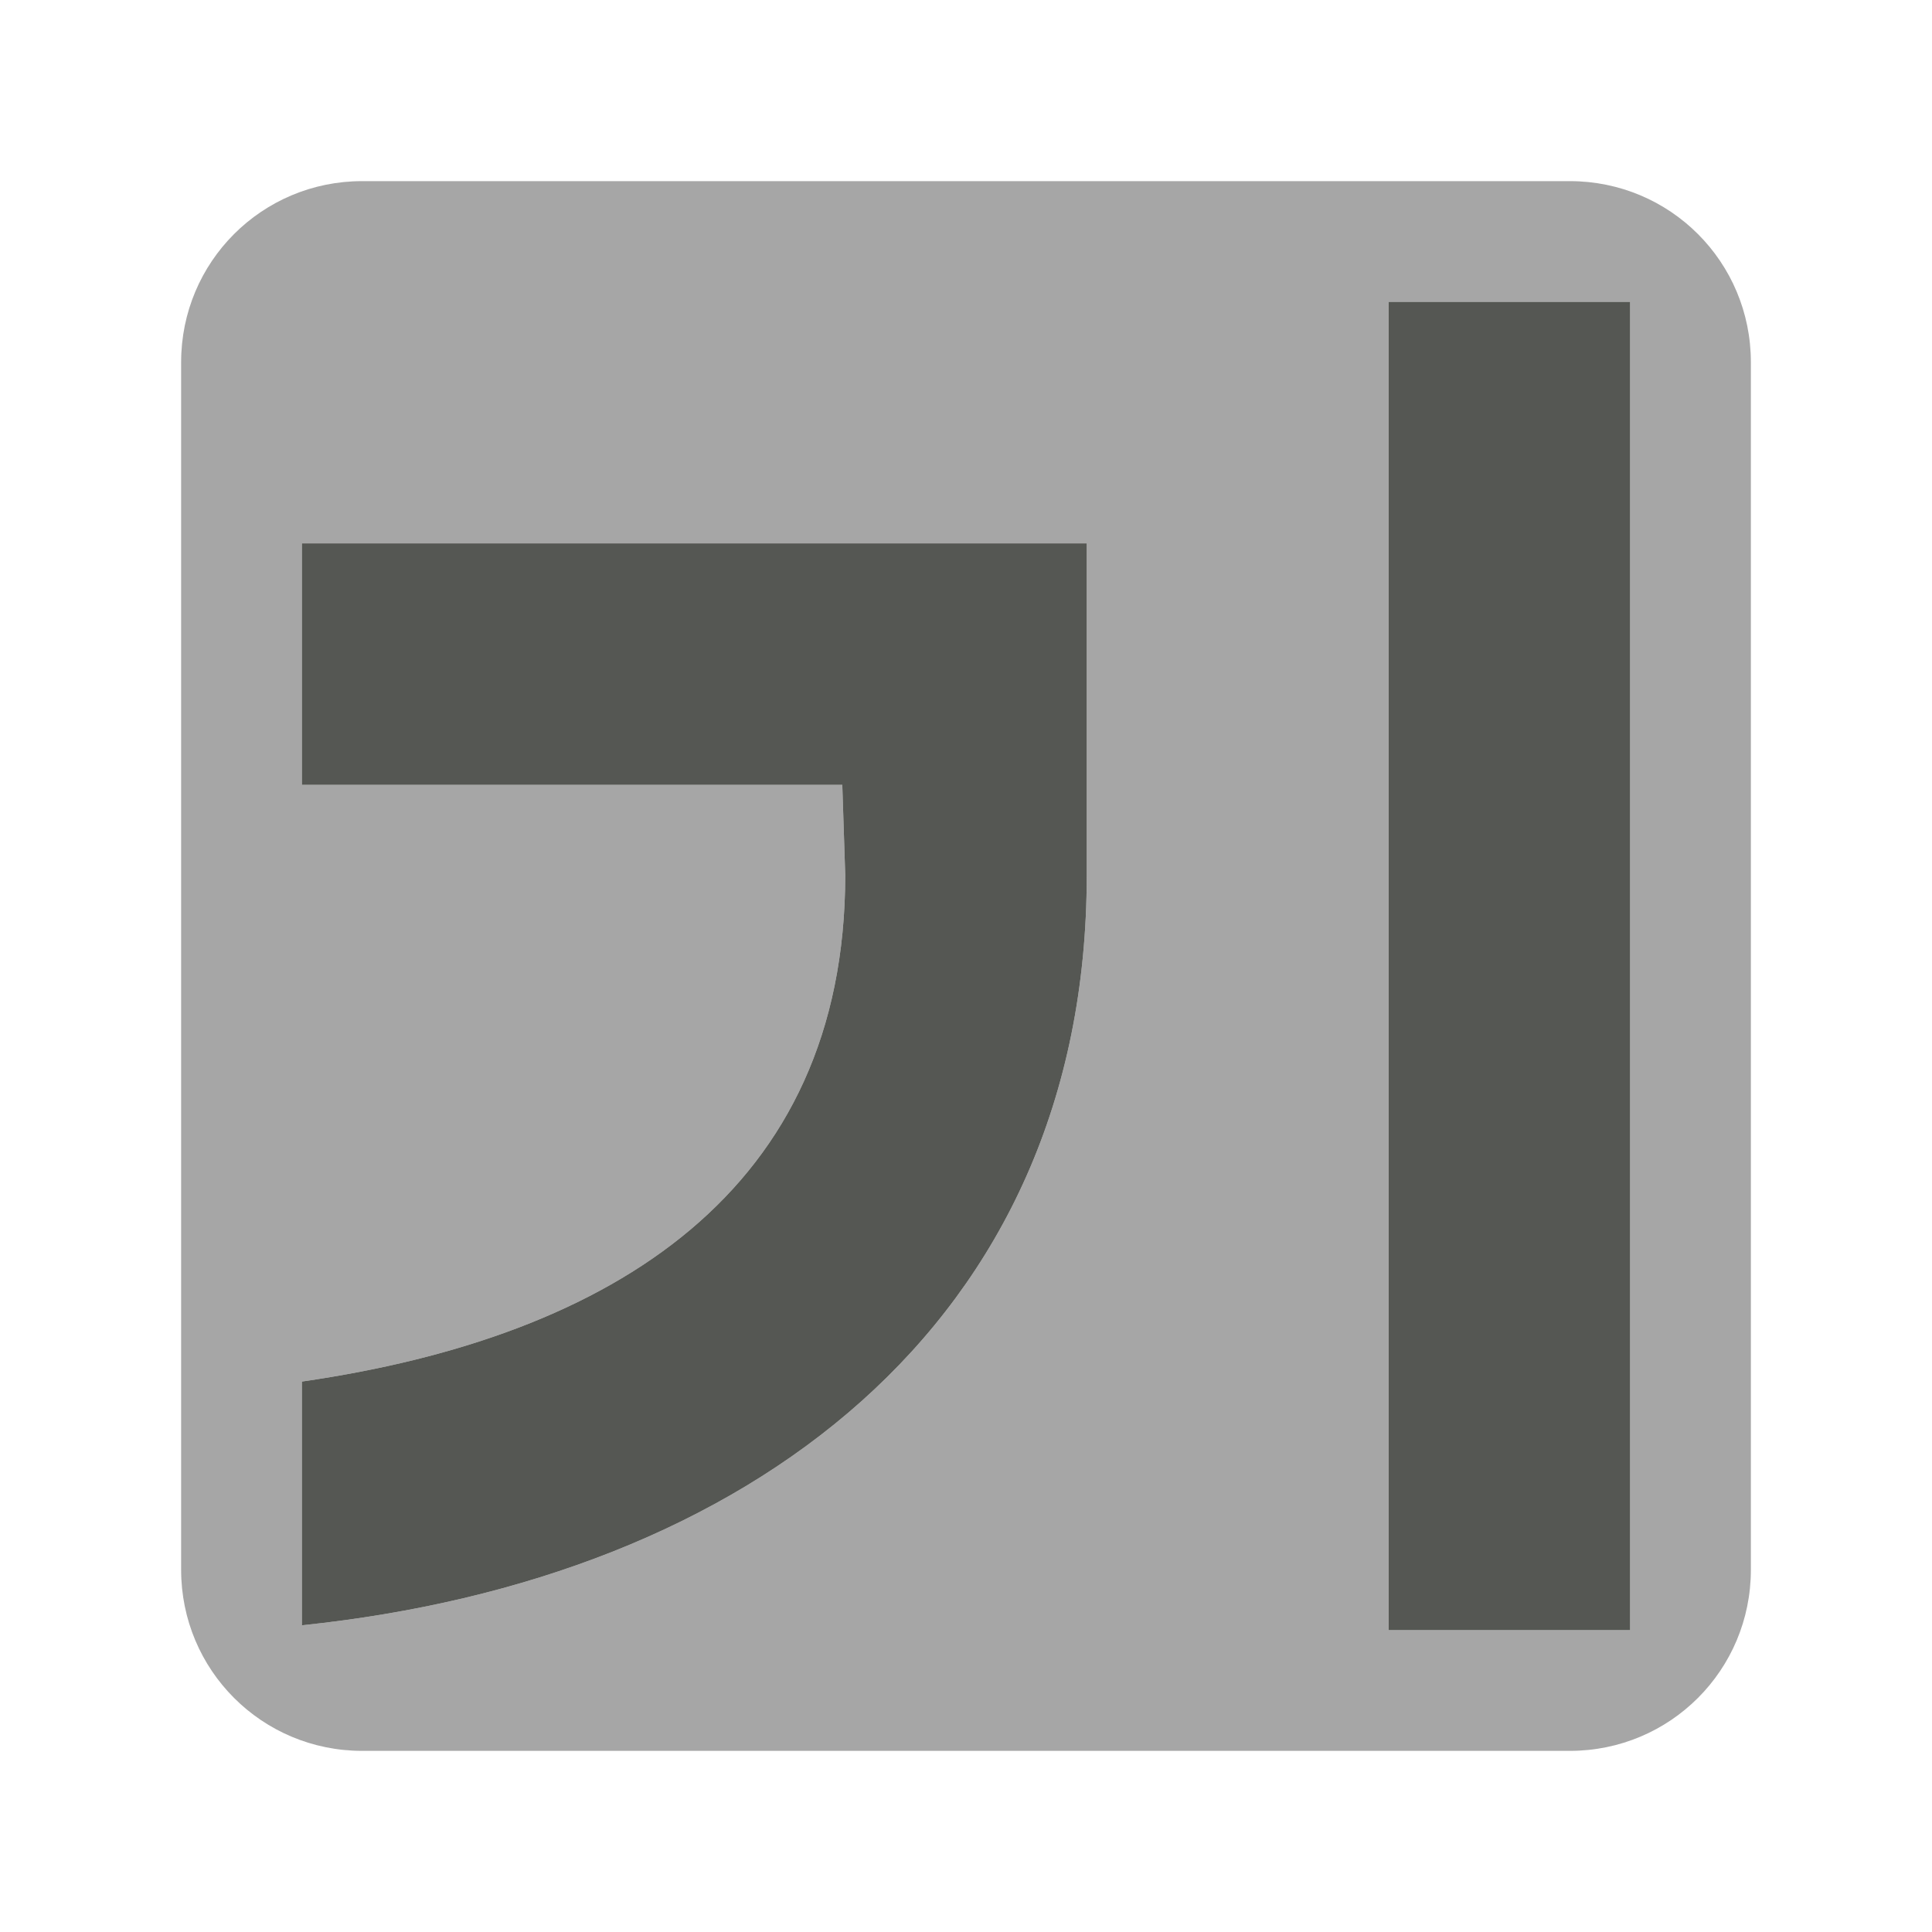 <svg height="32" viewBox="0 0 32 32" width="32" xmlns="http://www.w3.org/2000/svg"><path d="m6 3c-1.662 0-3 1.338-3 3v20c0 1.662 1.338 3 3 3h20c1.662 0 3-1.338 3-3v-20c0-1.662-1.338-3-3-3zm17 2h4v22h-4zm-18 4h13v3 1 1.5c-.001 7.427-5.613 11.652-13 12.42v-4.037c5.162-.745 8.995-3.167 9-8.383l-.049-1.5h-8.951z" opacity=".35"/><path d="m23 5v22h4v-22zm-18 4v4h8.951l.049 1.5c-.005 5.216-3.838 7.638-9 8.383v4.037c7.387-.768 12.999-4.993 13-12.42v-1.5-1-3z" fill="#555753"/></svg>